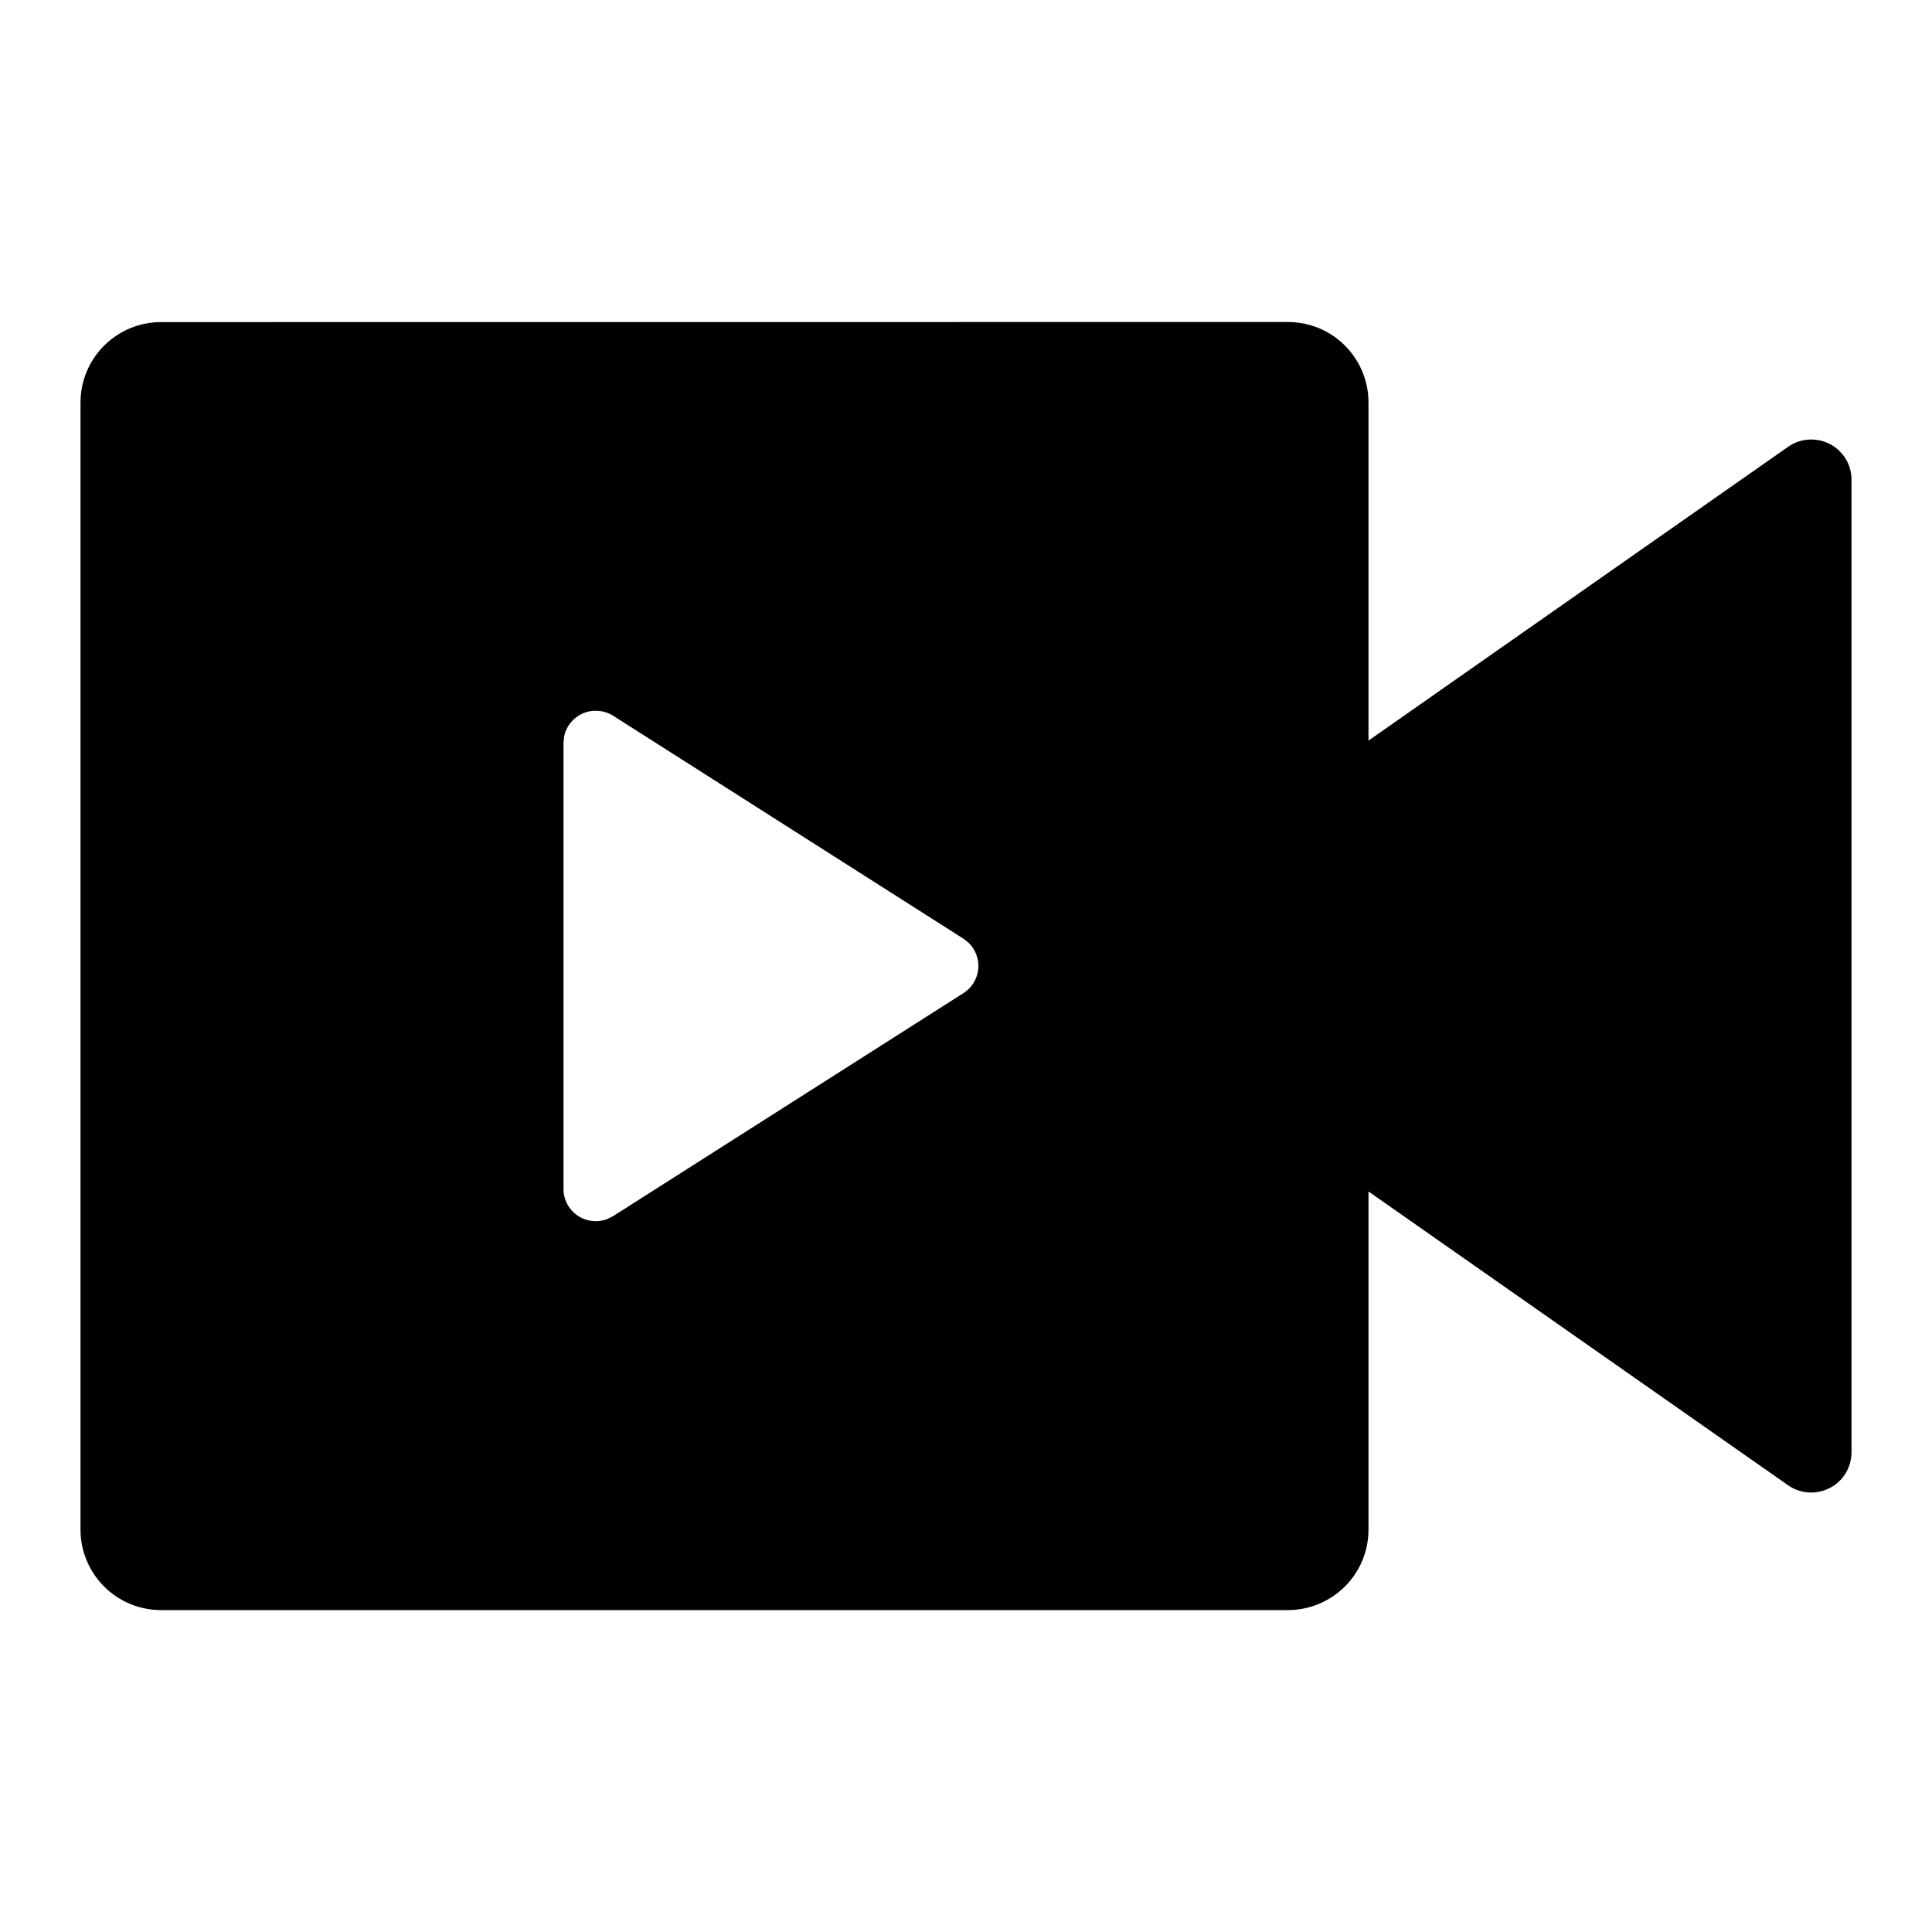 <svg fill="currentColor" height="24" viewBox="0 0 24 24" width="24" xmlns="http://www.w3.org/2000/svg"><path d="m16 4c.265 0 .52.105.707.293.188.188.293.442.293.707v4.2l5.213-3.65c.075-.053.163-.084.254-.089.091-.006.183.013.264.055.081.042.149.106.197.184.048.078.072.168.072.26v12.08c0.0.091-.025.181-.072.26-.047.078-.115.142-.197.184s-.172.061-.264.056c-.091-.006-.179-.037-.254-.089l-5.213-3.65v4.2c0 .265-.105.52-.293.707s-.442.293-.707.293h-14c-.265 0-.52-.105-.707-.293-.188-.188-.293-.442-.293-.707v-14c0-.265.105-.52.293-.707.188-.188.442-.293.707-.293zm-8.6 4.829c-.092-0-.182.032-.253.09-.071.058-.121.14-.139.23l-.008.079v5.542c-0.0.065.016.129.046.186.03.057.074.107.127.143.053.037.115.06.179.068.064.008.13-0.0.19-.023l.073-.036 4.355-2.772c.051-.033.094-.076.125-.128s.051-.109.057-.169c.006-.06-.002-.121-.022-.177-.021-.057-.054-.108-.097-.15l-.063-.05-4.355-2.772c-.065-.04-.139-.061-.215-.06z" /></svg>